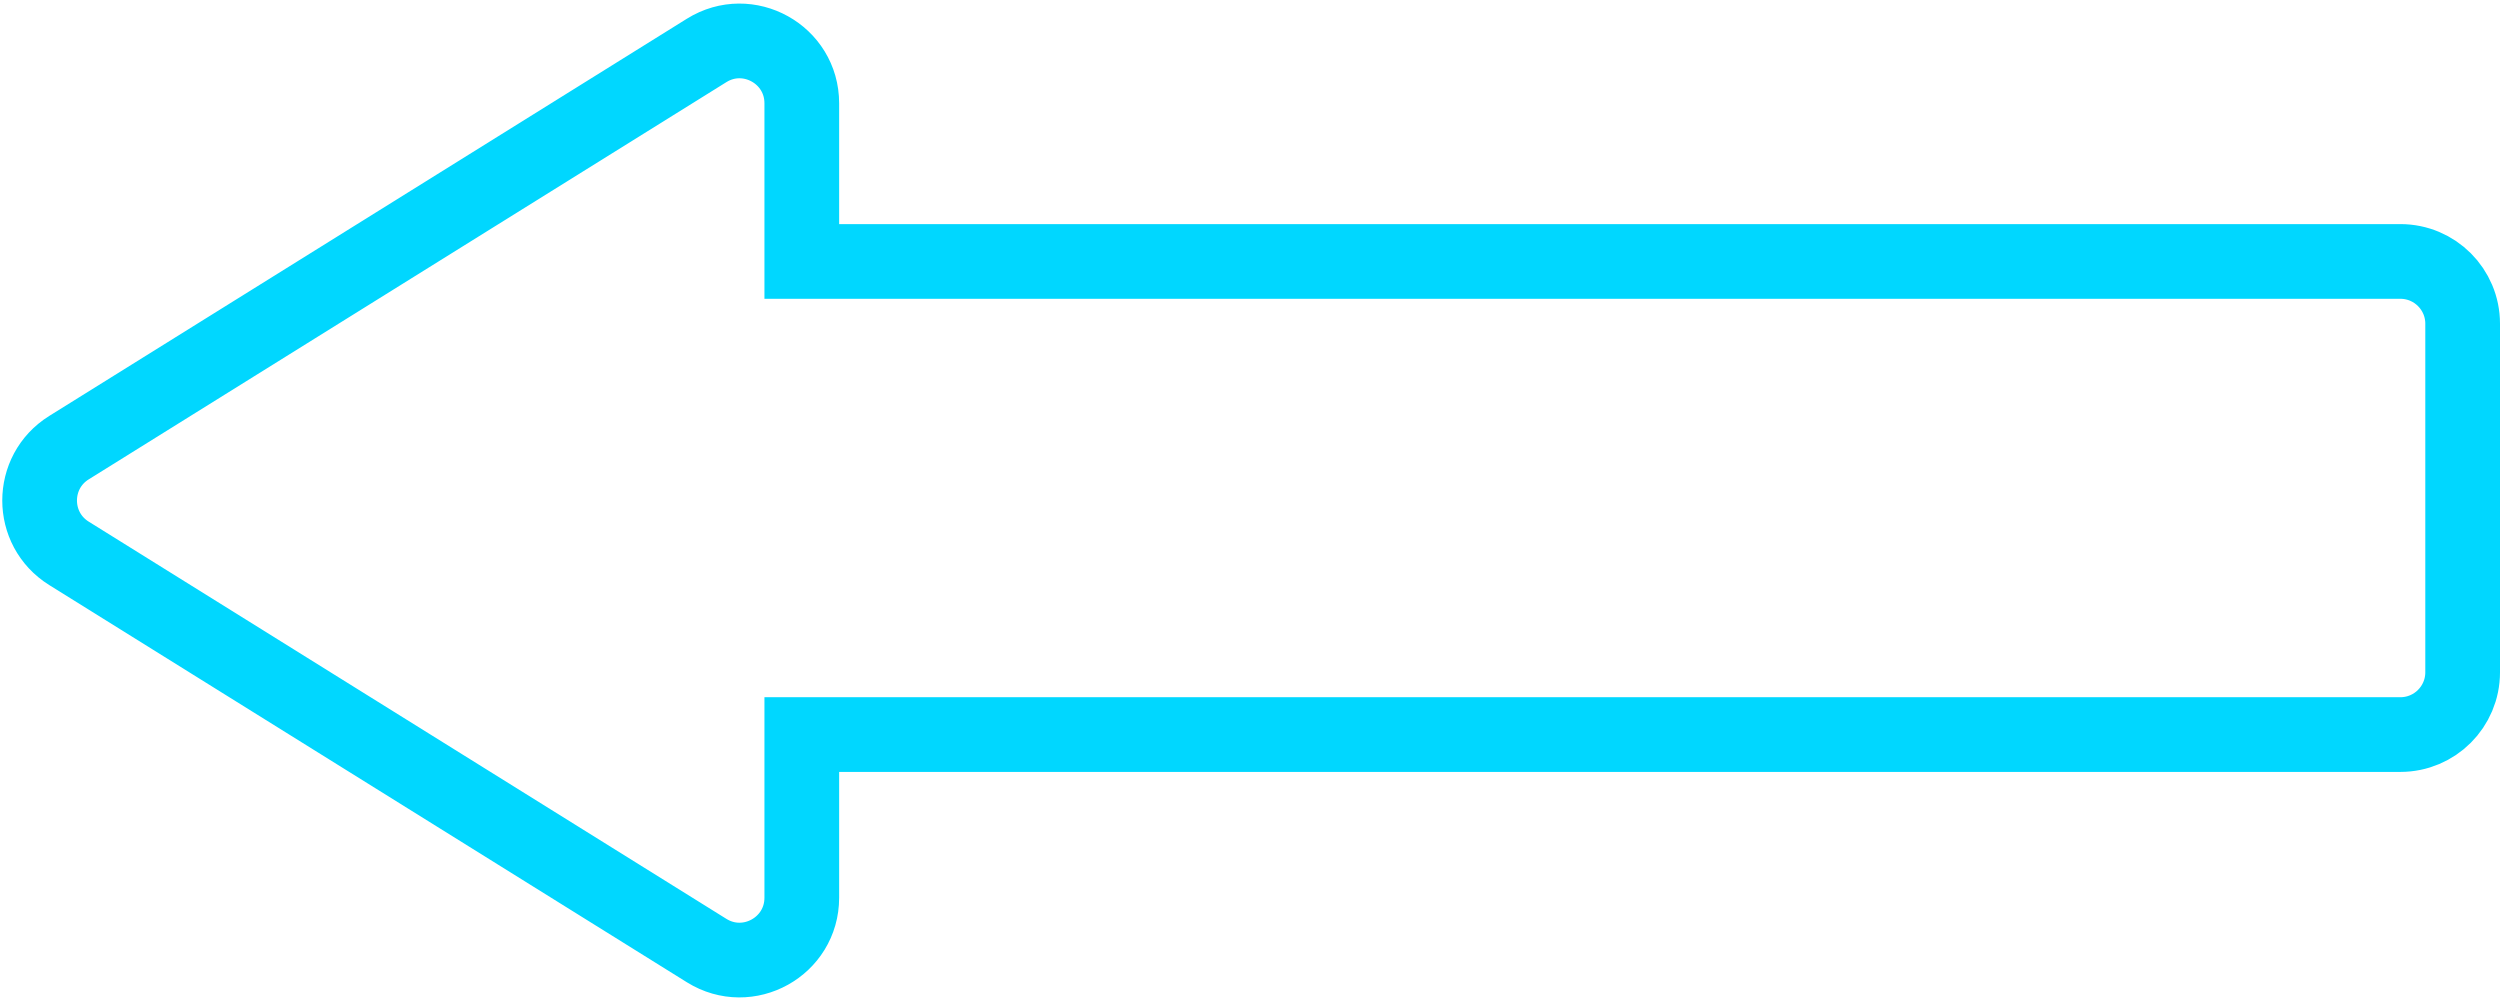<svg width="502" height="201" viewBox="0 0 502 201" fill="none" xmlns="http://www.w3.org/2000/svg">
<path d="M13.847 89.89C5.993 94.783 5.993 106.217 13.847 111.11L141.891 190.872C150.217 196.059 161 190.072 161 180.262V147.5H482C488.904 147.5 494.5 141.904 494.5 135V65C494.5 58.096 488.904 52.5 482 52.5H161V20.738C161 10.928 150.217 4.941 141.891 10.128L13.847 89.89Z" stroke="#00D7FF" stroke-width="15"/>
</svg>
